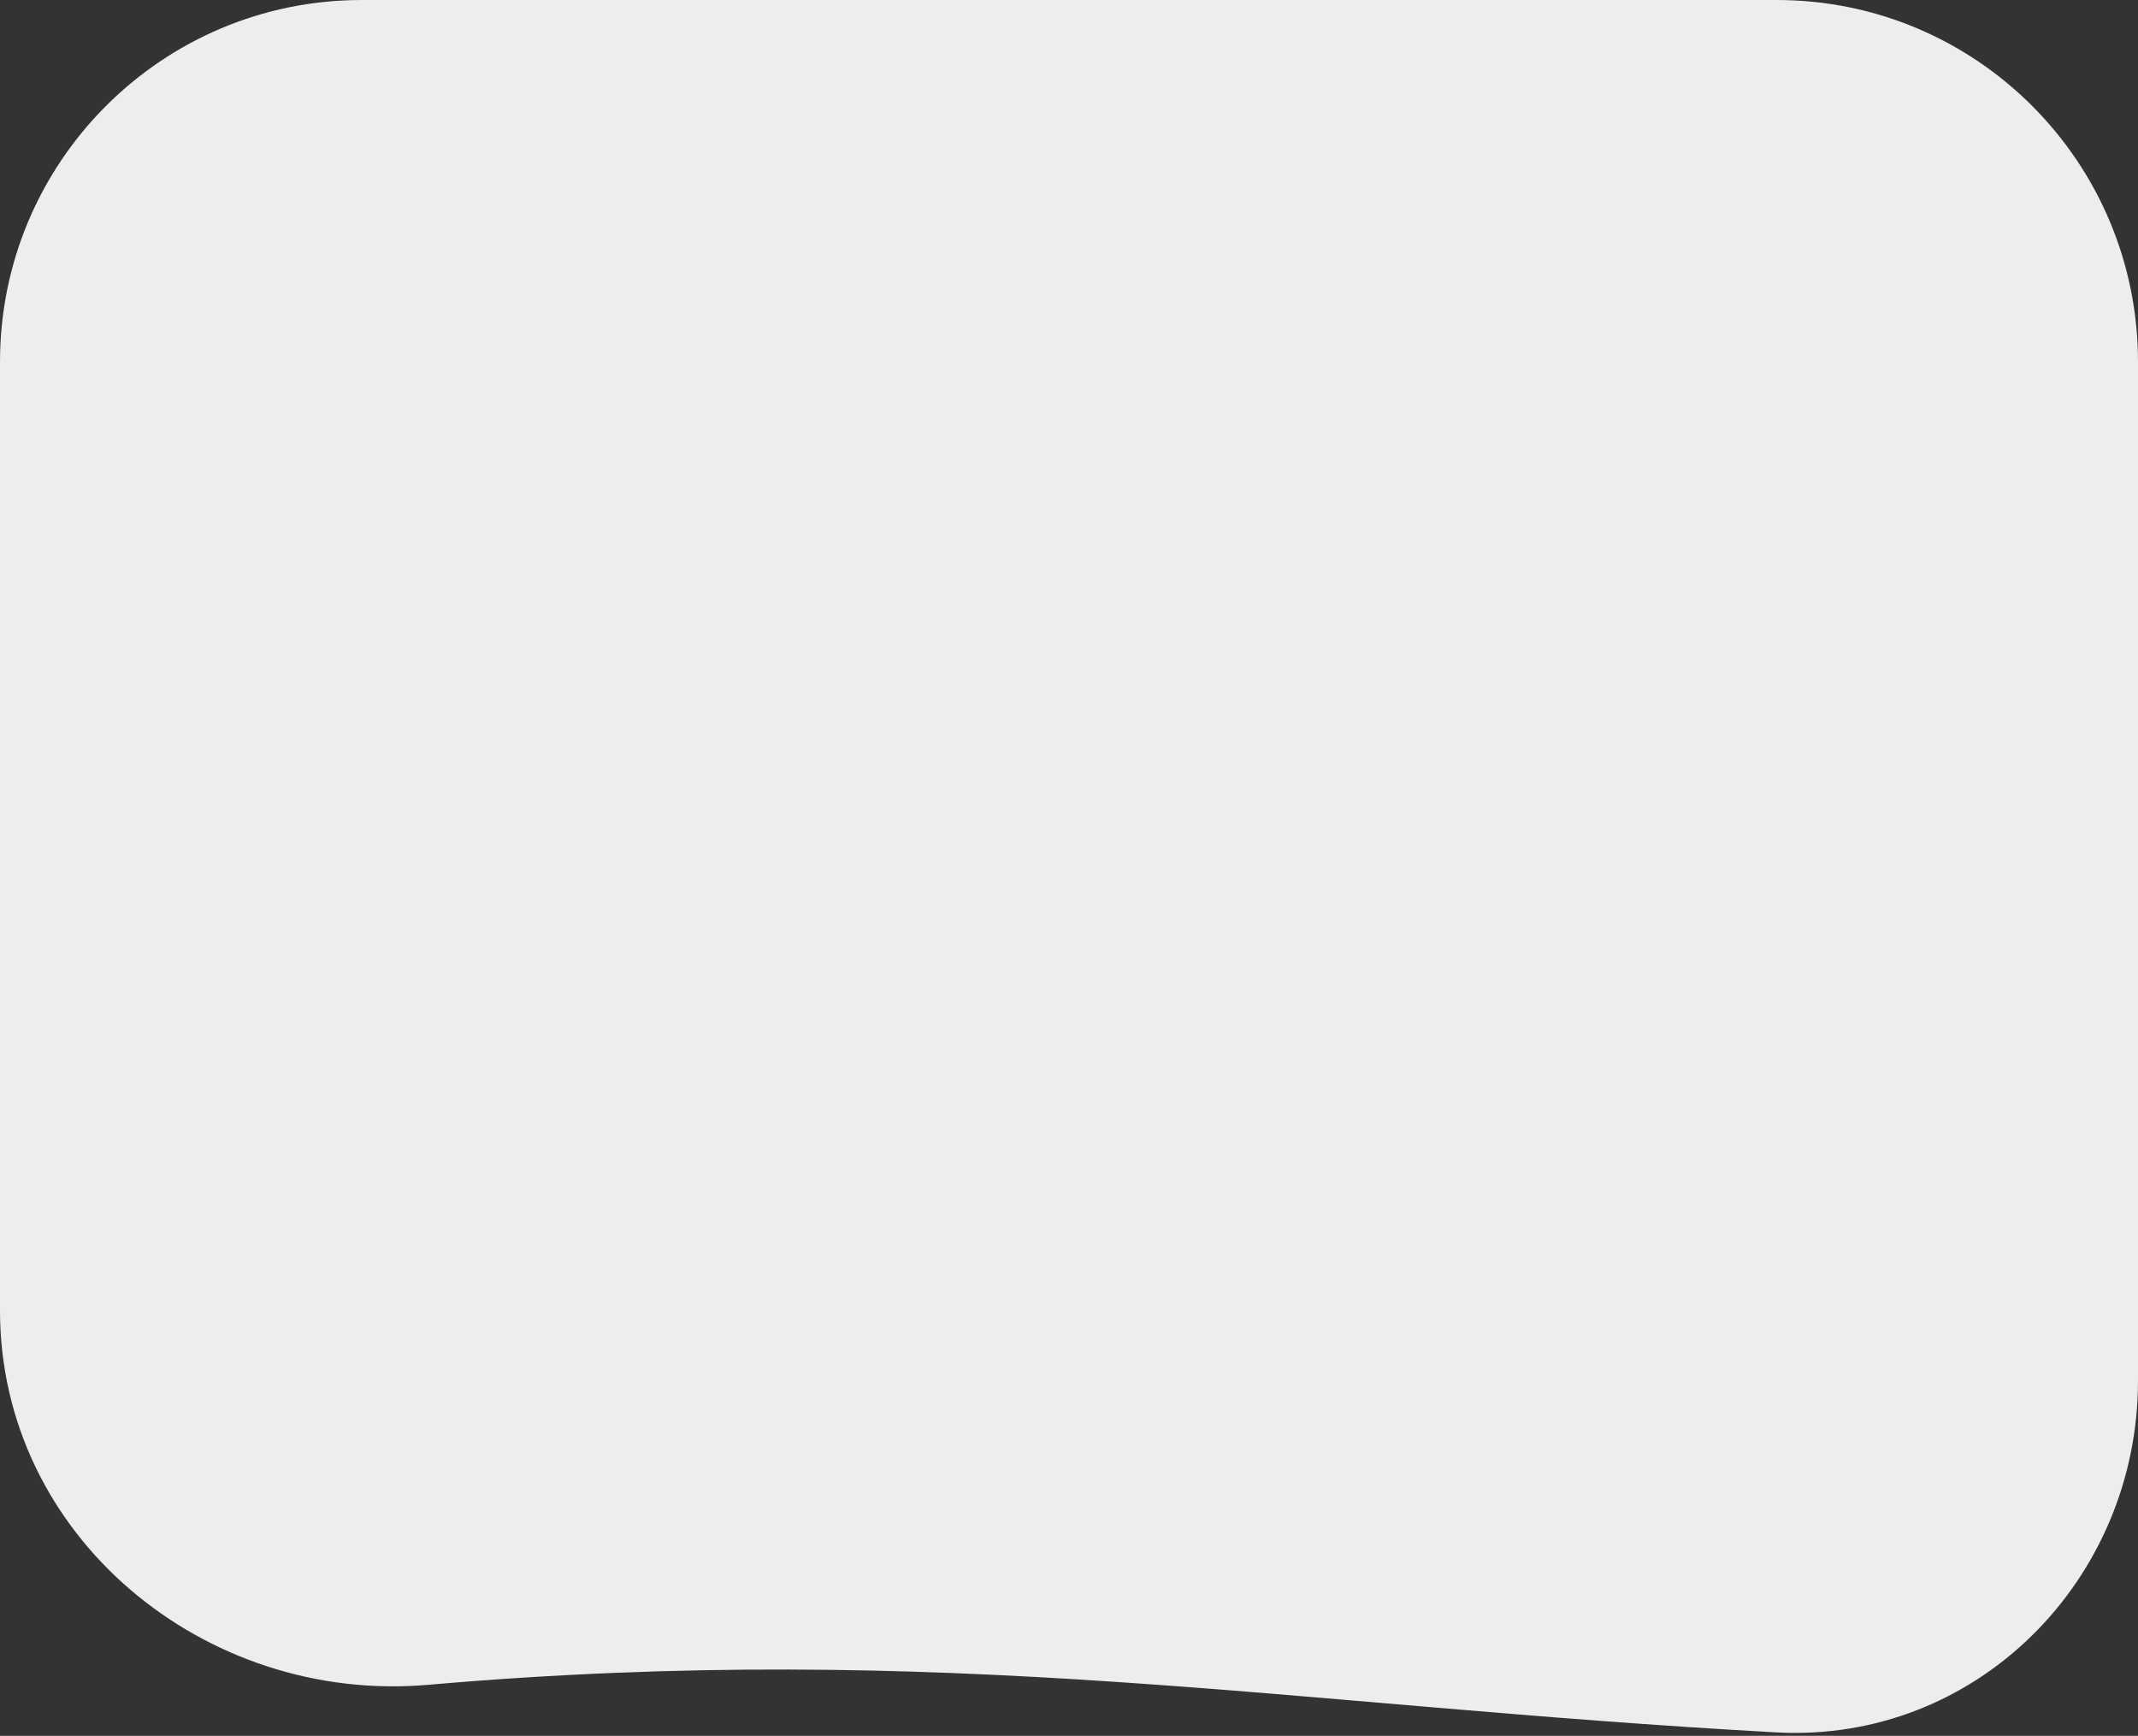 <svg width="319" height="259" viewBox="0 0 319 259" fill="none" xmlns="http://www.w3.org/2000/svg">
<rect x="0" y="0" width="319" height="259" fill="#333333" stroke="none"/>
<path d="M0 195.528C0 229.141 30.429 254.302 63.916 251.388C140.97 244.682 192.898 254.54 265.027 258.488C294.806 260.117 319 235.823 319 206V54C319 24.177 294.901 0 265.078 0C211.914 0 128.098 0 53.978 0C24.155 0 0 24.177 0 54V195.528Z" fill="#EDEDED"/>
</svg>
